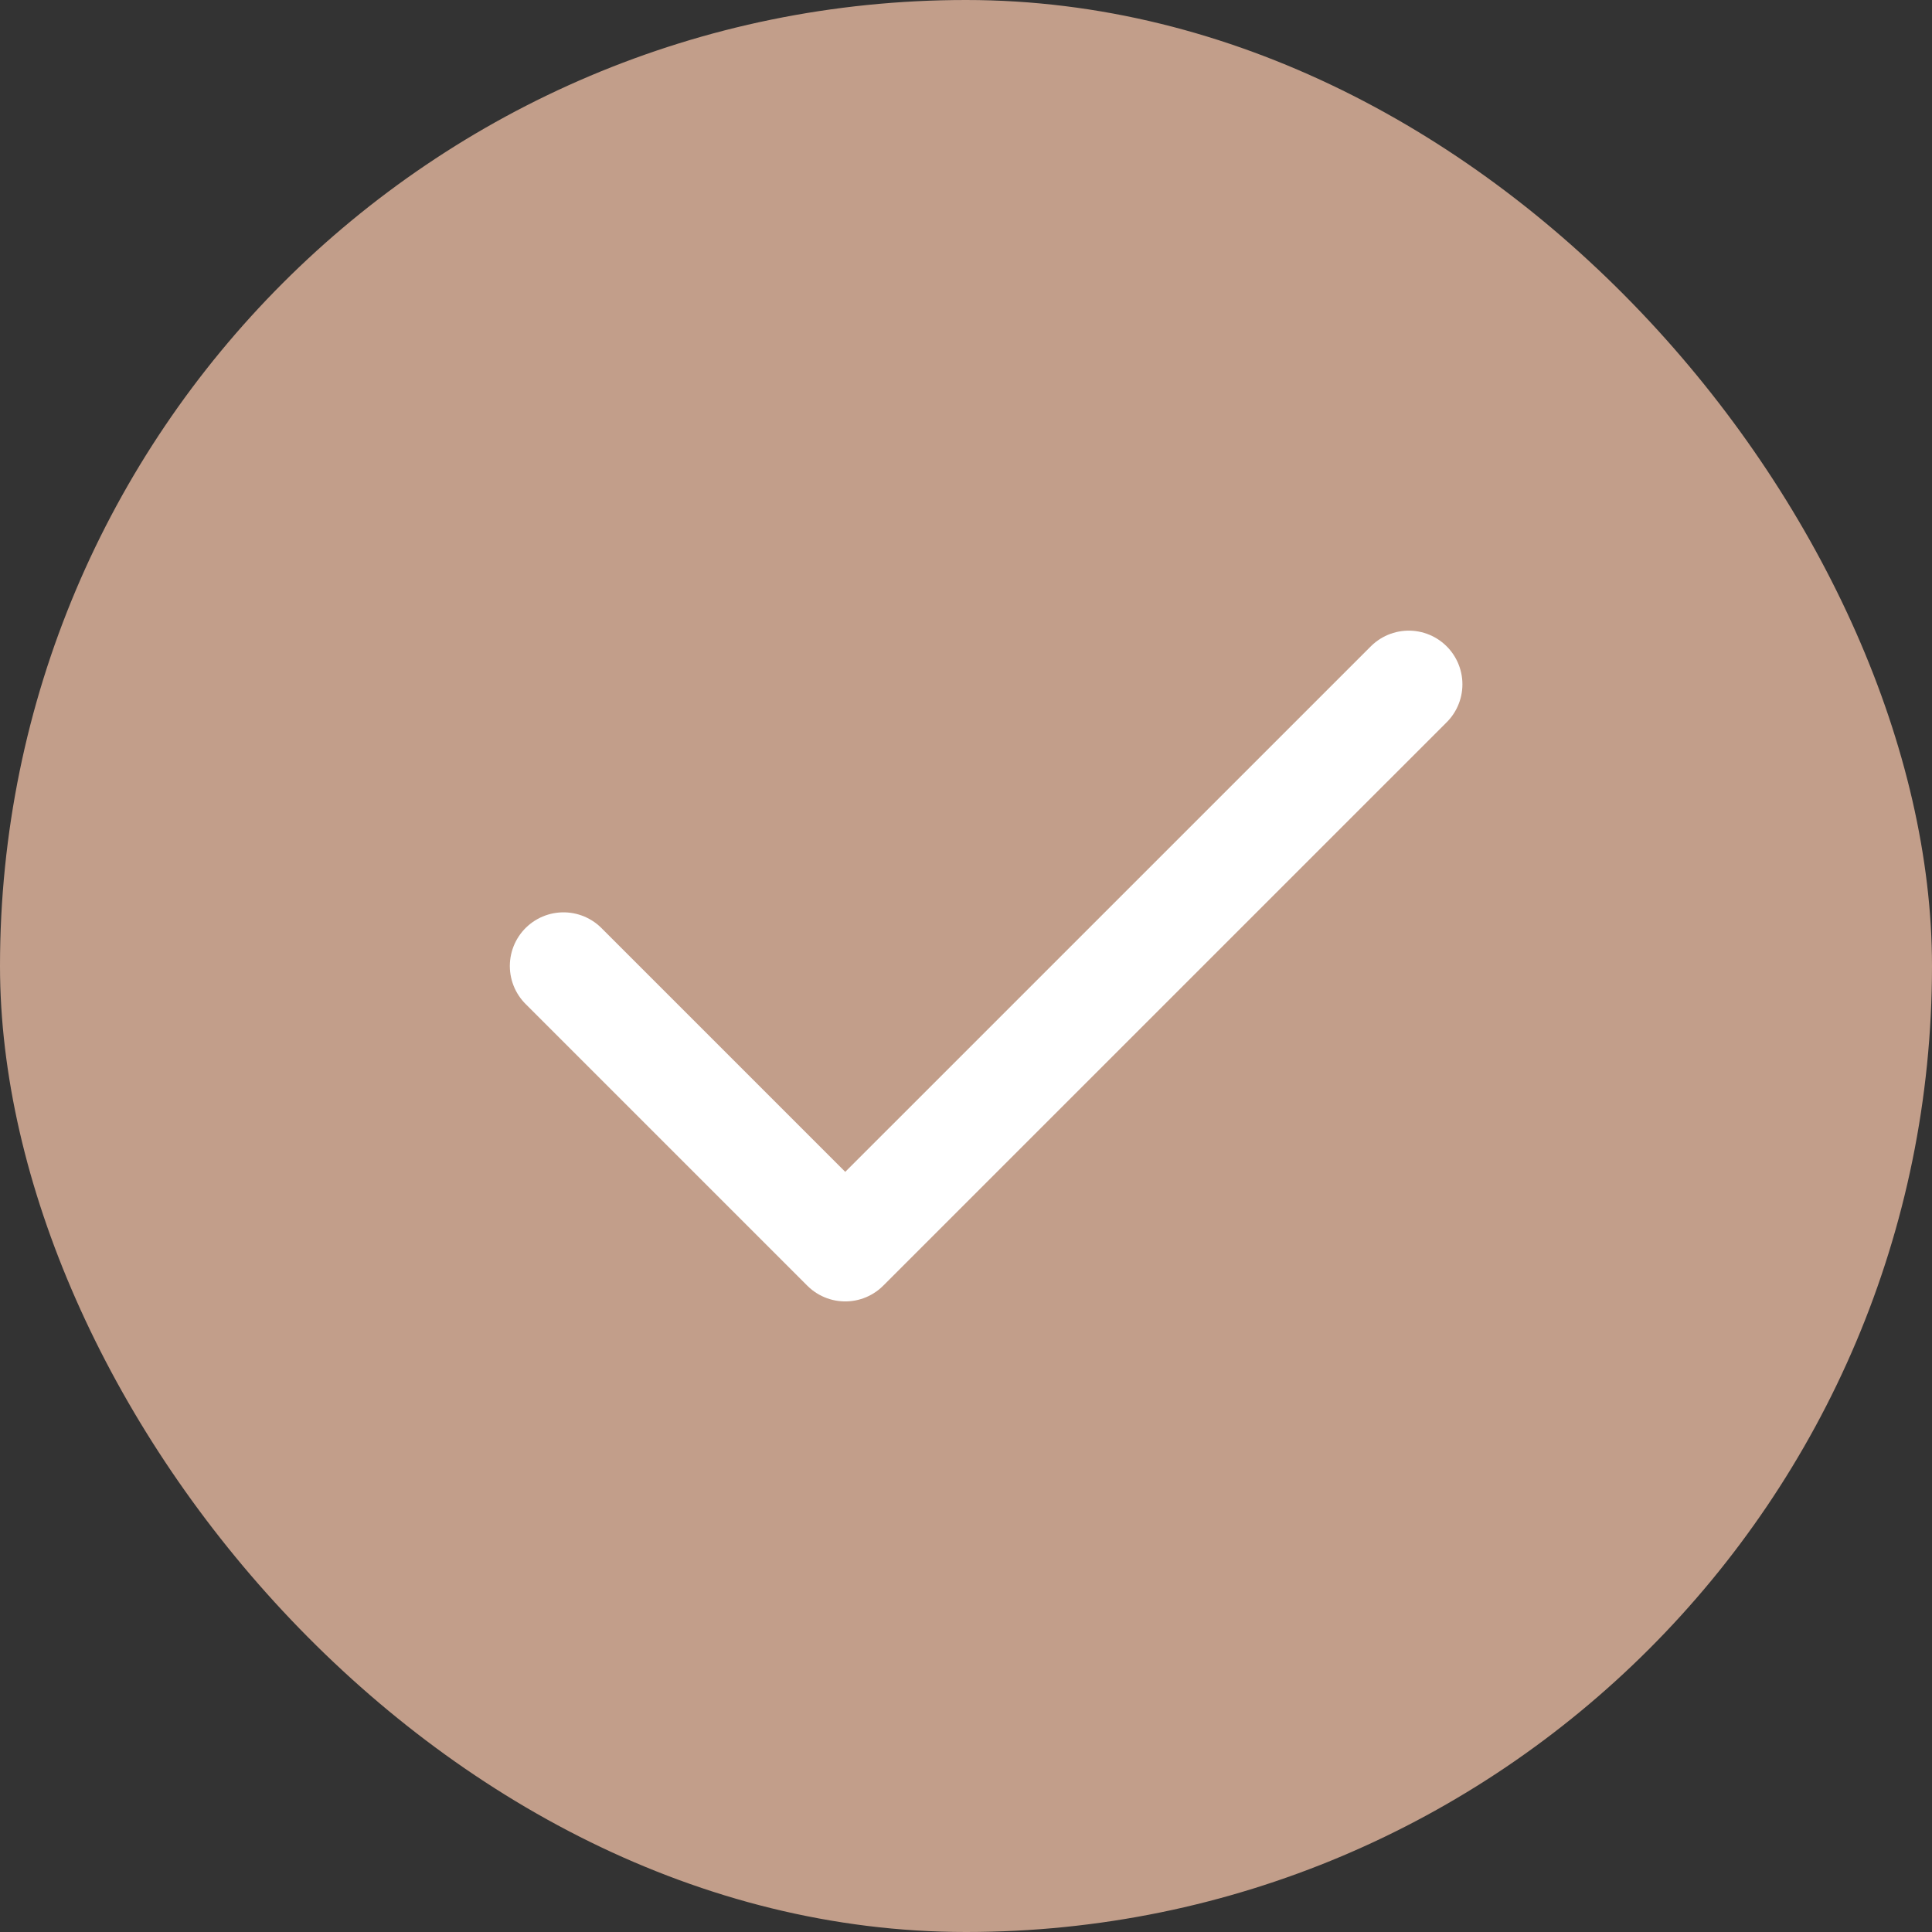 <svg width="36" height="36" viewBox="0 0 36 36" fill="none" xmlns="http://www.w3.org/2000/svg">
<rect x="0" y="0" width="36" height="36" fill="#333333" stroke="none"/>
<rect width="36" height="36" rx="18" fill="#C29E8A"/>
<path d="M26.25 12.751L15.75 23.25L10.5 18" stroke="white" stroke-width="2" stroke-linecap="round" stroke-linejoin="round"/>
</svg>
